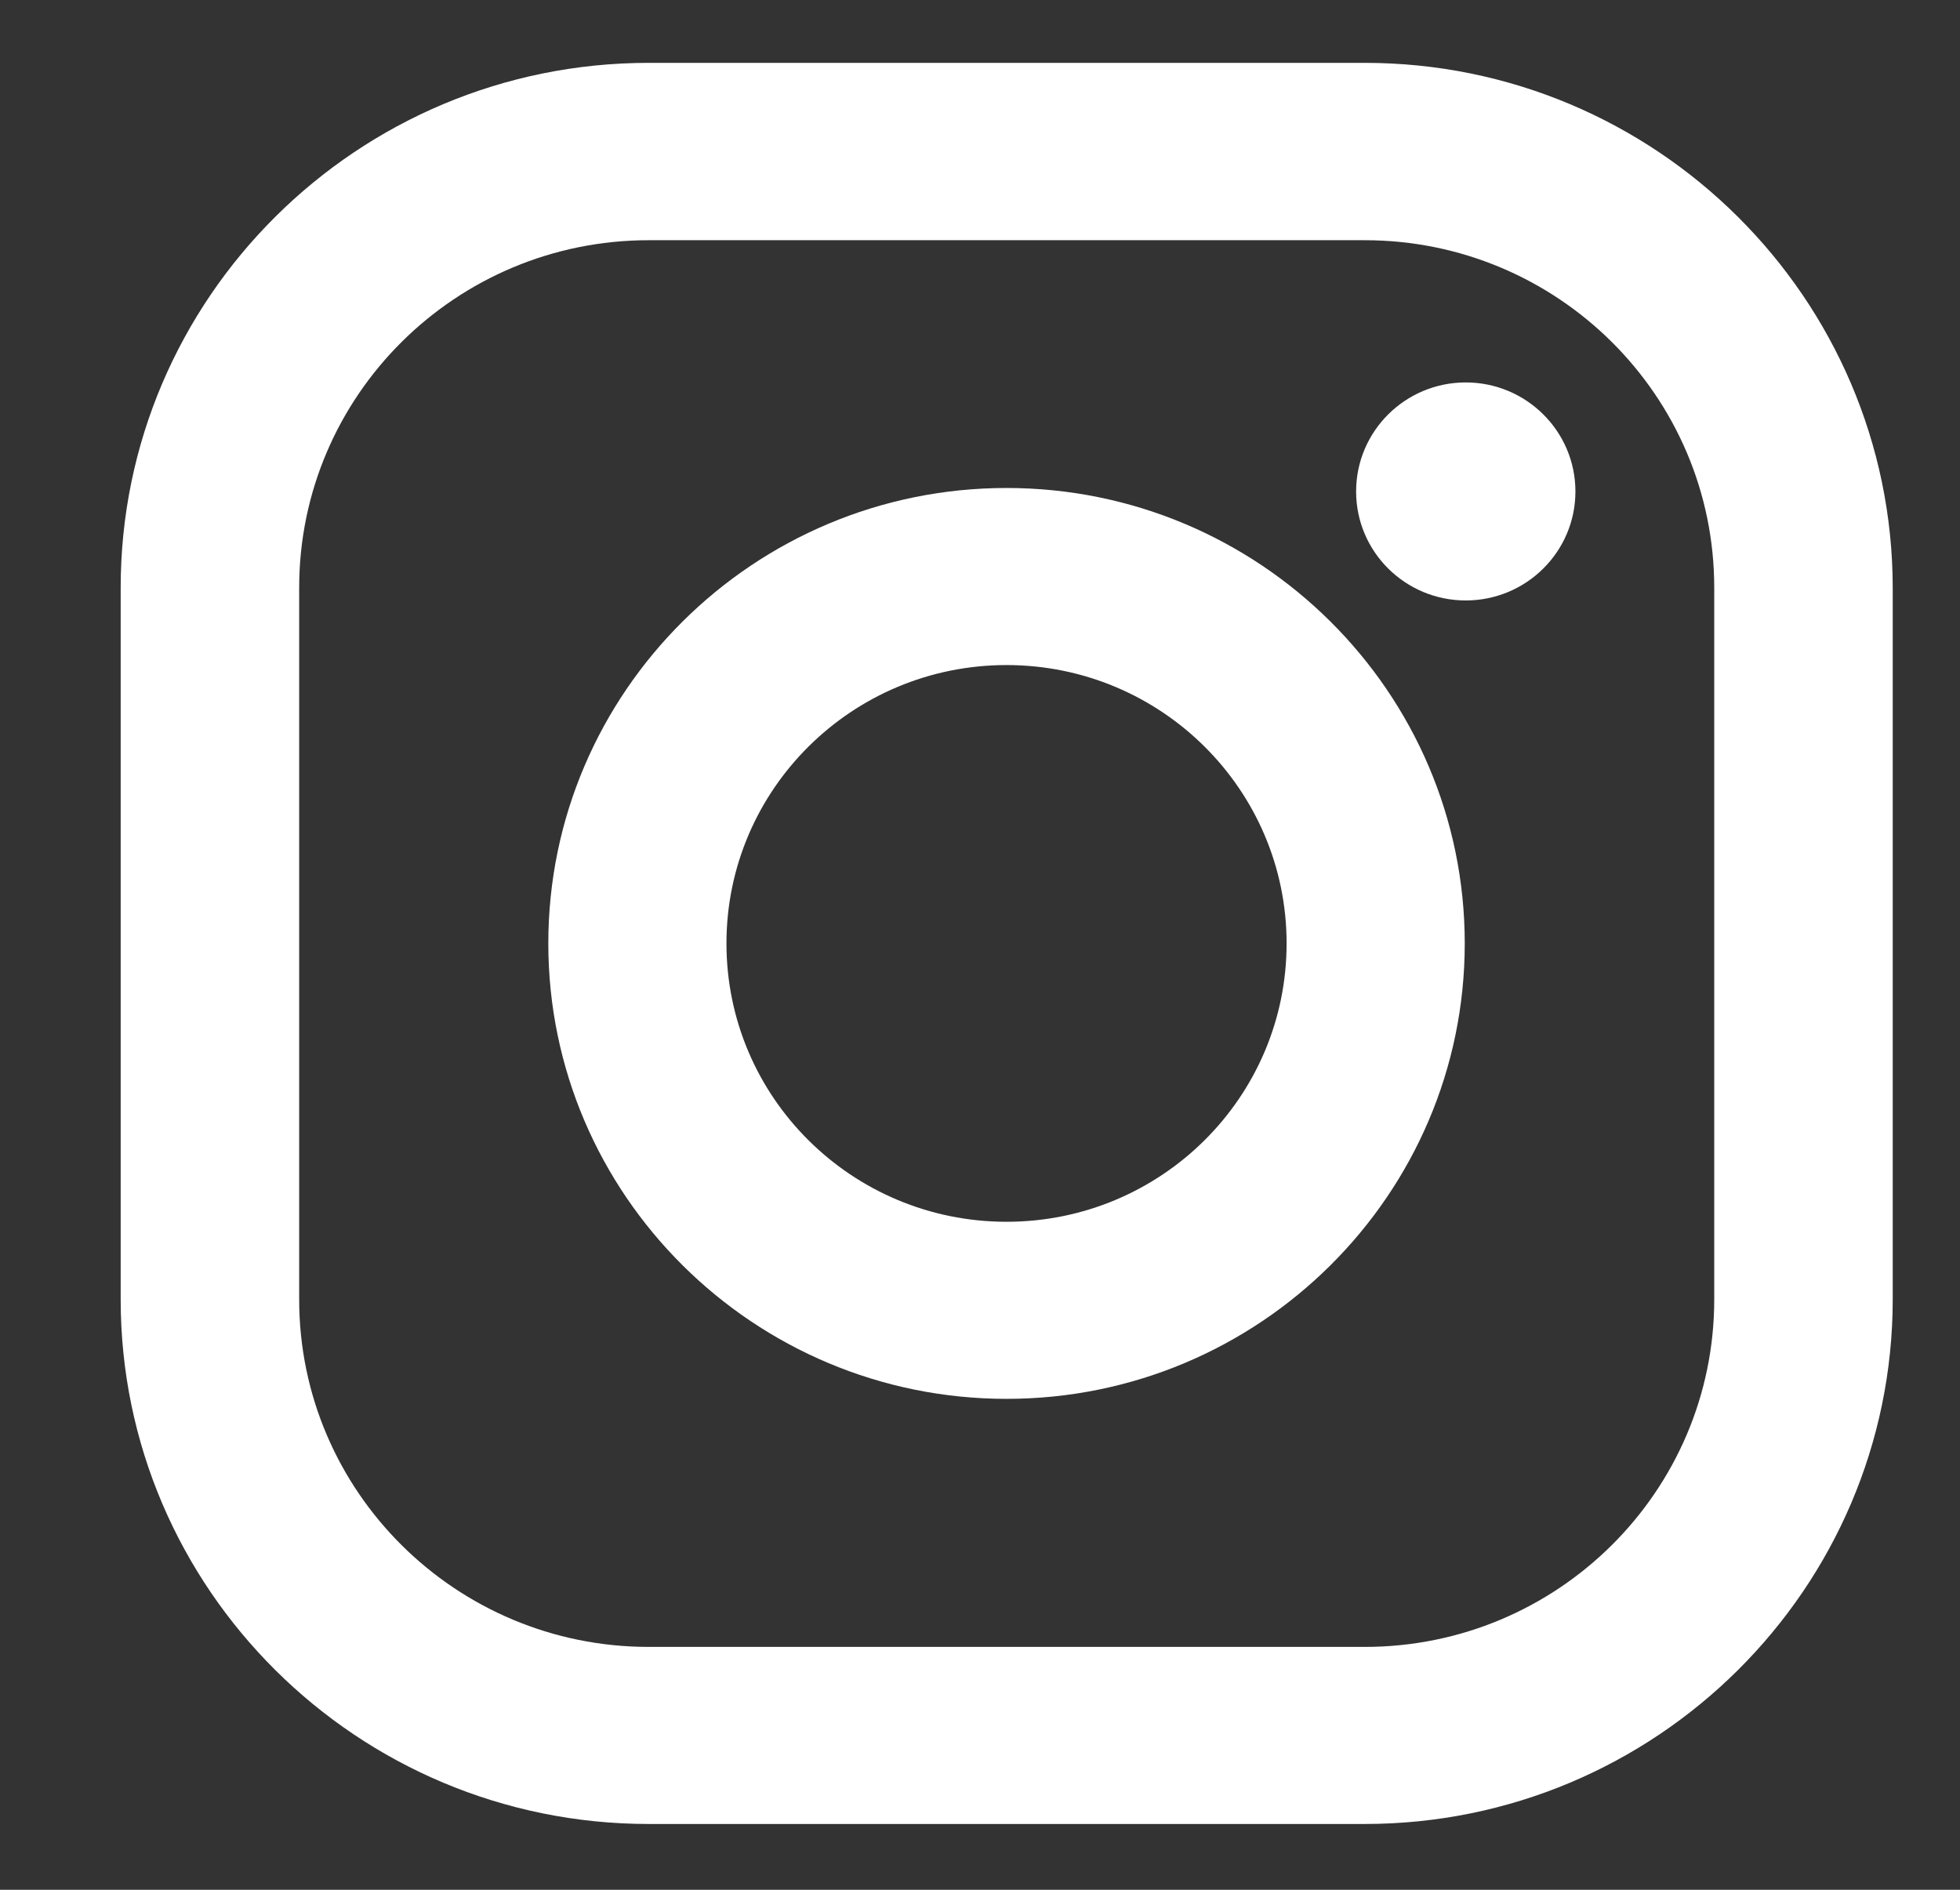 <svg width="28" height="27" viewBox="0 0 28 27" fill="none" xmlns="http://www.w3.org/2000/svg">
<rect x="0" y="0" width="28" height="27" fill="#333333" stroke="none"/>
<g clip-path="url(#clip0)">
<path d="M19.496 0.898H9.267C5.105 0.898 1.724 4.259 1.724 8.396V18.566C1.724 22.699 5.105 26.06 9.267 26.06H19.496C23.653 26.06 27.039 22.699 27.039 18.561V8.396C27.034 4.259 23.653 0.898 19.496 0.898ZM24.489 18.566C24.489 21.306 22.252 23.53 19.496 23.53H9.267C6.511 23.53 4.274 21.306 4.274 18.566V8.396C4.274 5.656 6.511 3.432 9.267 3.432H19.496C22.252 3.432 24.489 5.656 24.489 8.396V18.566Z" fill="white"/>
<path d="M14.379 6.972C10.768 6.972 7.833 9.89 7.833 13.479C7.833 17.068 10.768 19.986 14.379 19.986C17.989 19.986 20.925 17.068 20.925 13.479C20.925 9.89 17.989 6.972 14.379 6.972ZM14.379 17.456C12.169 17.456 10.378 15.676 10.378 13.479C10.378 11.283 12.169 9.502 14.379 9.502C16.588 9.502 18.38 11.283 18.38 13.479C18.38 15.676 16.588 17.456 14.379 17.456Z" fill="white"/>
<path d="M20.939 8.579C21.804 8.579 22.506 7.882 22.506 7.022C22.506 6.162 21.804 5.464 20.939 5.464C20.074 5.464 19.373 6.162 19.373 7.022C19.373 7.882 20.074 8.579 20.939 8.579Z" fill="white"/>
</g>
<defs>
<clipPath id="clip0">
<rect width="26.305" height="26.305" fill="white" transform="translate(0.898)"/>
</clipPath>
</defs>
</svg>
